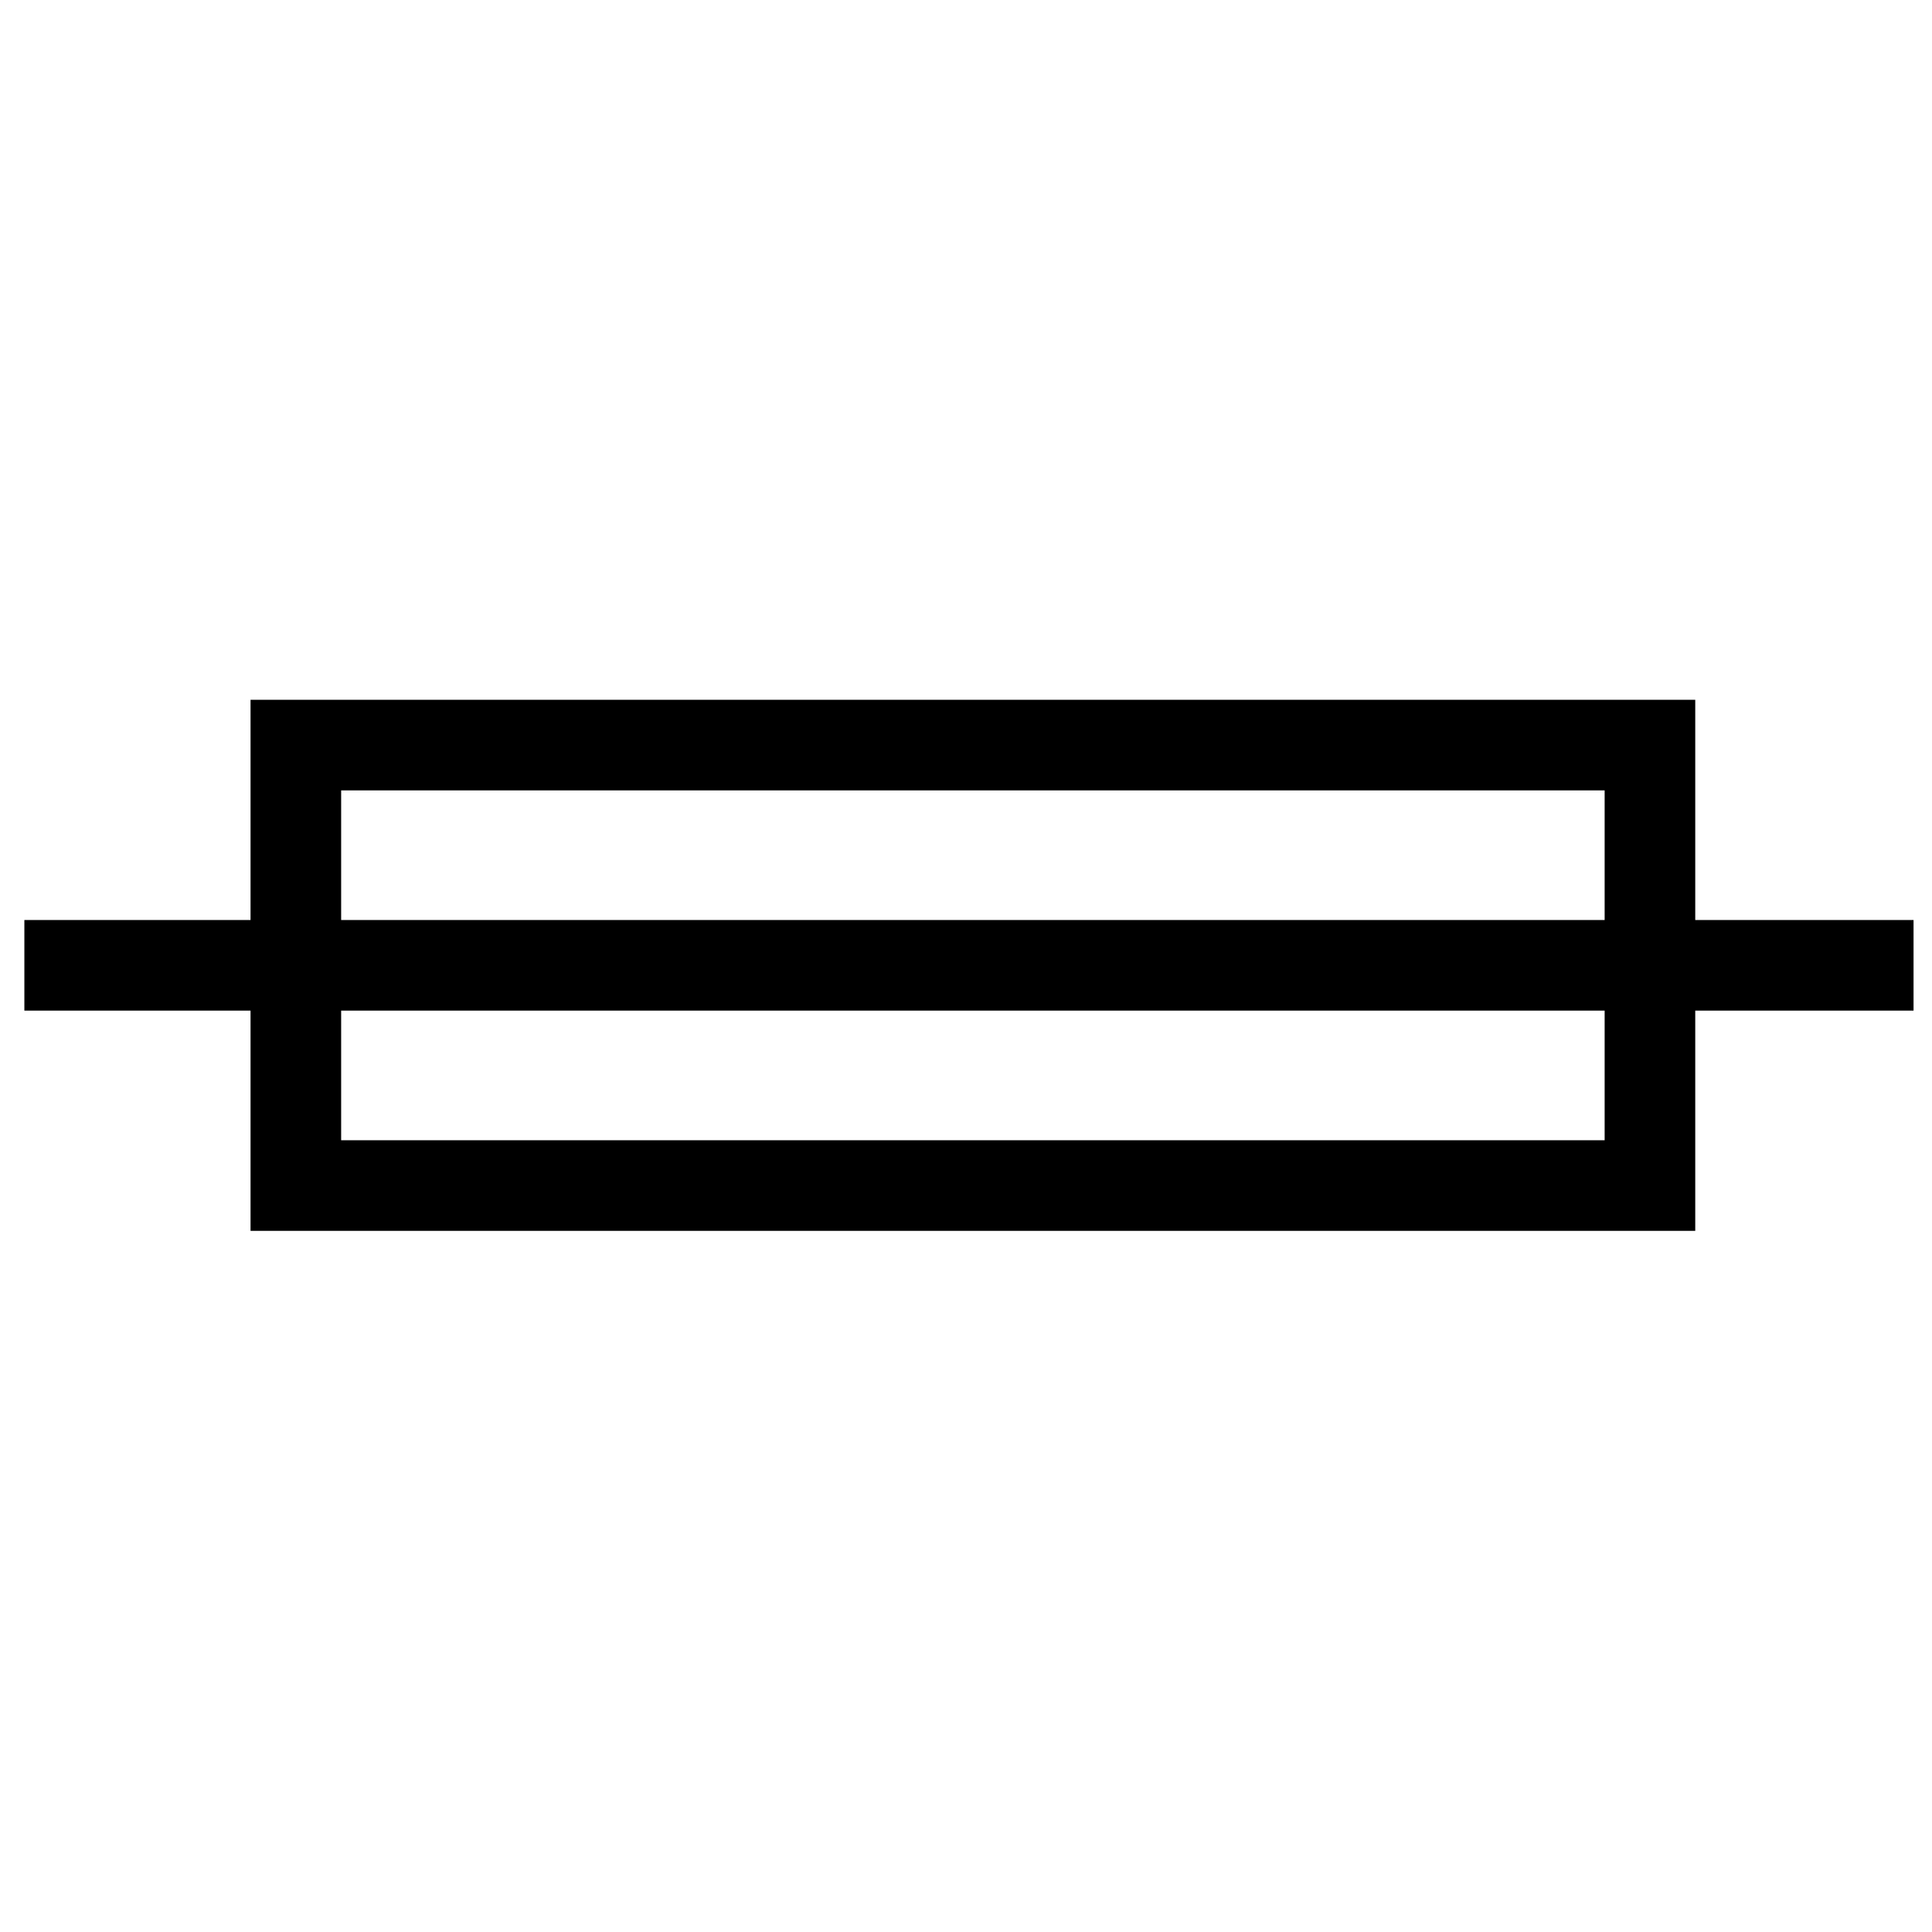<?xml version="1.0" encoding="UTF-8" standalone="no"?>
<!-- Created with Inkscape (http://www.inkscape.org/) -->

<svg
   id="svg2"
   version="1.1"
   inkscape:version="1.1.2 (0a00cf5339, 2022-02-04)"
   xml:space="preserve"
   width="32"
   height="32"
   viewBox="0 0 32 32"
   sodipodi:docname="fuse.svg"
   inkscape:export-filename="/home/cpwd/Documents/electricdesign/electricdesign/element_library/1.svg.png"
   inkscape:export-xdpi="11.52"
   inkscape:export-ydpi="11.52"
   xmlns:inkscape="http://www.inkscape.org/namespaces/inkscape"
   xmlns:sodipodi="http://sodipodi.sourceforge.net/DTD/sodipodi-0.dtd"
   xmlns="http://www.w3.org/2000/svg"
   xmlns:svg="http://www.w3.org/2000/svg"
   xmlns:rdf="http://www.w3.org/1999/02/22-rdf-syntax-ns#"
   xmlns:cc="http://creativecommons.org/ns#"
   xmlns:dc="http://purl.org/dc/elements/1.1/"><defs
     id="defs6"><clipPath
       clipPathUnits="userSpaceOnUse"
       id="clipPath16"><path
         d="M 0,0 H 1191 V 842 H 0 Z"
         id="path18"
         inkscape:connector-curvature="0" /></clipPath><clipPath
       clipPathUnits="userSpaceOnUse"
       id="clipPath36"><path
         d="M 0,0 H 1191 V 842 H 0 Z"
         id="path38"
         inkscape:connector-curvature="0" /></clipPath></defs><sodipodi:namedview
     pagecolor="#ffffff"
     bordercolor="#666666"
     borderopacity="1"
     objecttolerance="10"
     gridtolerance="10"
     guidetolerance="10"
     inkscape:pageopacity="0"
     inkscape:pageshadow="2"
     inkscape:window-width="1846"
     inkscape:window-height="1016"
     id="namedview4"
     showgrid="false"
     fit-margin-top="20"
     fit-margin-left="20"
     fit-margin-right="20"
     fit-margin-bottom="20"
     inkscape:zoom="24.96875"
     inkscape:cx="15.979975"
     inkscape:cy="15.979975"
     inkscape:window-x="0"
     inkscape:window-y="0"
     inkscape:window-maximized="1"
     inkscape:current-layer="g861"
     inkscape:pagecheckerboard="0" /><g
     id="g10"
     inkscape:groupmode="layer"
     inkscape:label="1"
     transform="matrix(1.25,0,0,-1.25,-683.642,73.584)"><g
       id="g12"
       style="fill:#000000;stroke:#000000;stroke-width:21.669;stroke-miterlimit:4;stroke-dasharray:none;stroke-opacity:1"
       transform="matrix(0.923,0,0,0.923,336.629,3.327)"><g
         id="g14"
         clip-path="url(#clipPath16)"
         style="fill:#000000;stroke:#000000;stroke-width:21.669;stroke-miterlimit:4;stroke-dasharray:none;stroke-opacity:1"><g
           id="g20"
           transform="scale(0.12)"
           style="fill:#000000;stroke:#000000;stroke-width:180.578;stroke-miterlimit:4;stroke-dasharray:none;stroke-opacity:1"><g
             id="g49"
             transform="matrix(0.415,0,0,0.415,1214.466,188.342)"><g
               id="g855"
               transform="translate(-0.632,7.072)"><g
                 id="g865"
                 transform="translate(-12.315,9.367)"><g
                   id="g844"
                   transform="translate(-1.009)"><g
                     id="g856"
                     transform="translate(20.593,2.4527255e-5)"><g
                       id="g861"
                       transform="translate(2.176)"><rect
                         style="fill:none;stroke:#000000;stroke-width:26.117;stroke-miterlimit:10;stroke-dasharray:none;stroke-dashoffset:0;stroke-opacity:1"
                         id="rect834"
                         width="390.349"
                         height="126.971"
                         x="1724.892"
                         y="-523.241"
                         transform="scale(1,-1)" /><path
                         style="fill:none;stroke:#000000;stroke-width:26.117;stroke-linecap:butt;stroke-linejoin:miter;stroke-miterlimit:4;stroke-dasharray:none;stroke-opacity:1"
                         d="m 2125.17,459.756 h -465.479 v 2.574"
                         id="path836"
                         inkscape:connector-curvature="0"
                         sodipodi:nodetypes="ccc" /><path
                         style="fill:none;stroke:#000000;stroke-width:26.117;stroke-linecap:butt;stroke-linejoin:miter;stroke-miterlimit:4;stroke-dasharray:none;stroke-opacity:1"
                         d="m 2191.229,459.756 h -66.059 v 2.574"
                         id="path836-3"
                         inkscape:connector-curvature="0" /></g></g></g></g></g></g></g></g></g><g
       id="g32"><g
         id="g34"
         clip-path="url(#clipPath36)"><g
           id="g40"
           transform="scale(0.12)" /></g></g></g></svg>
